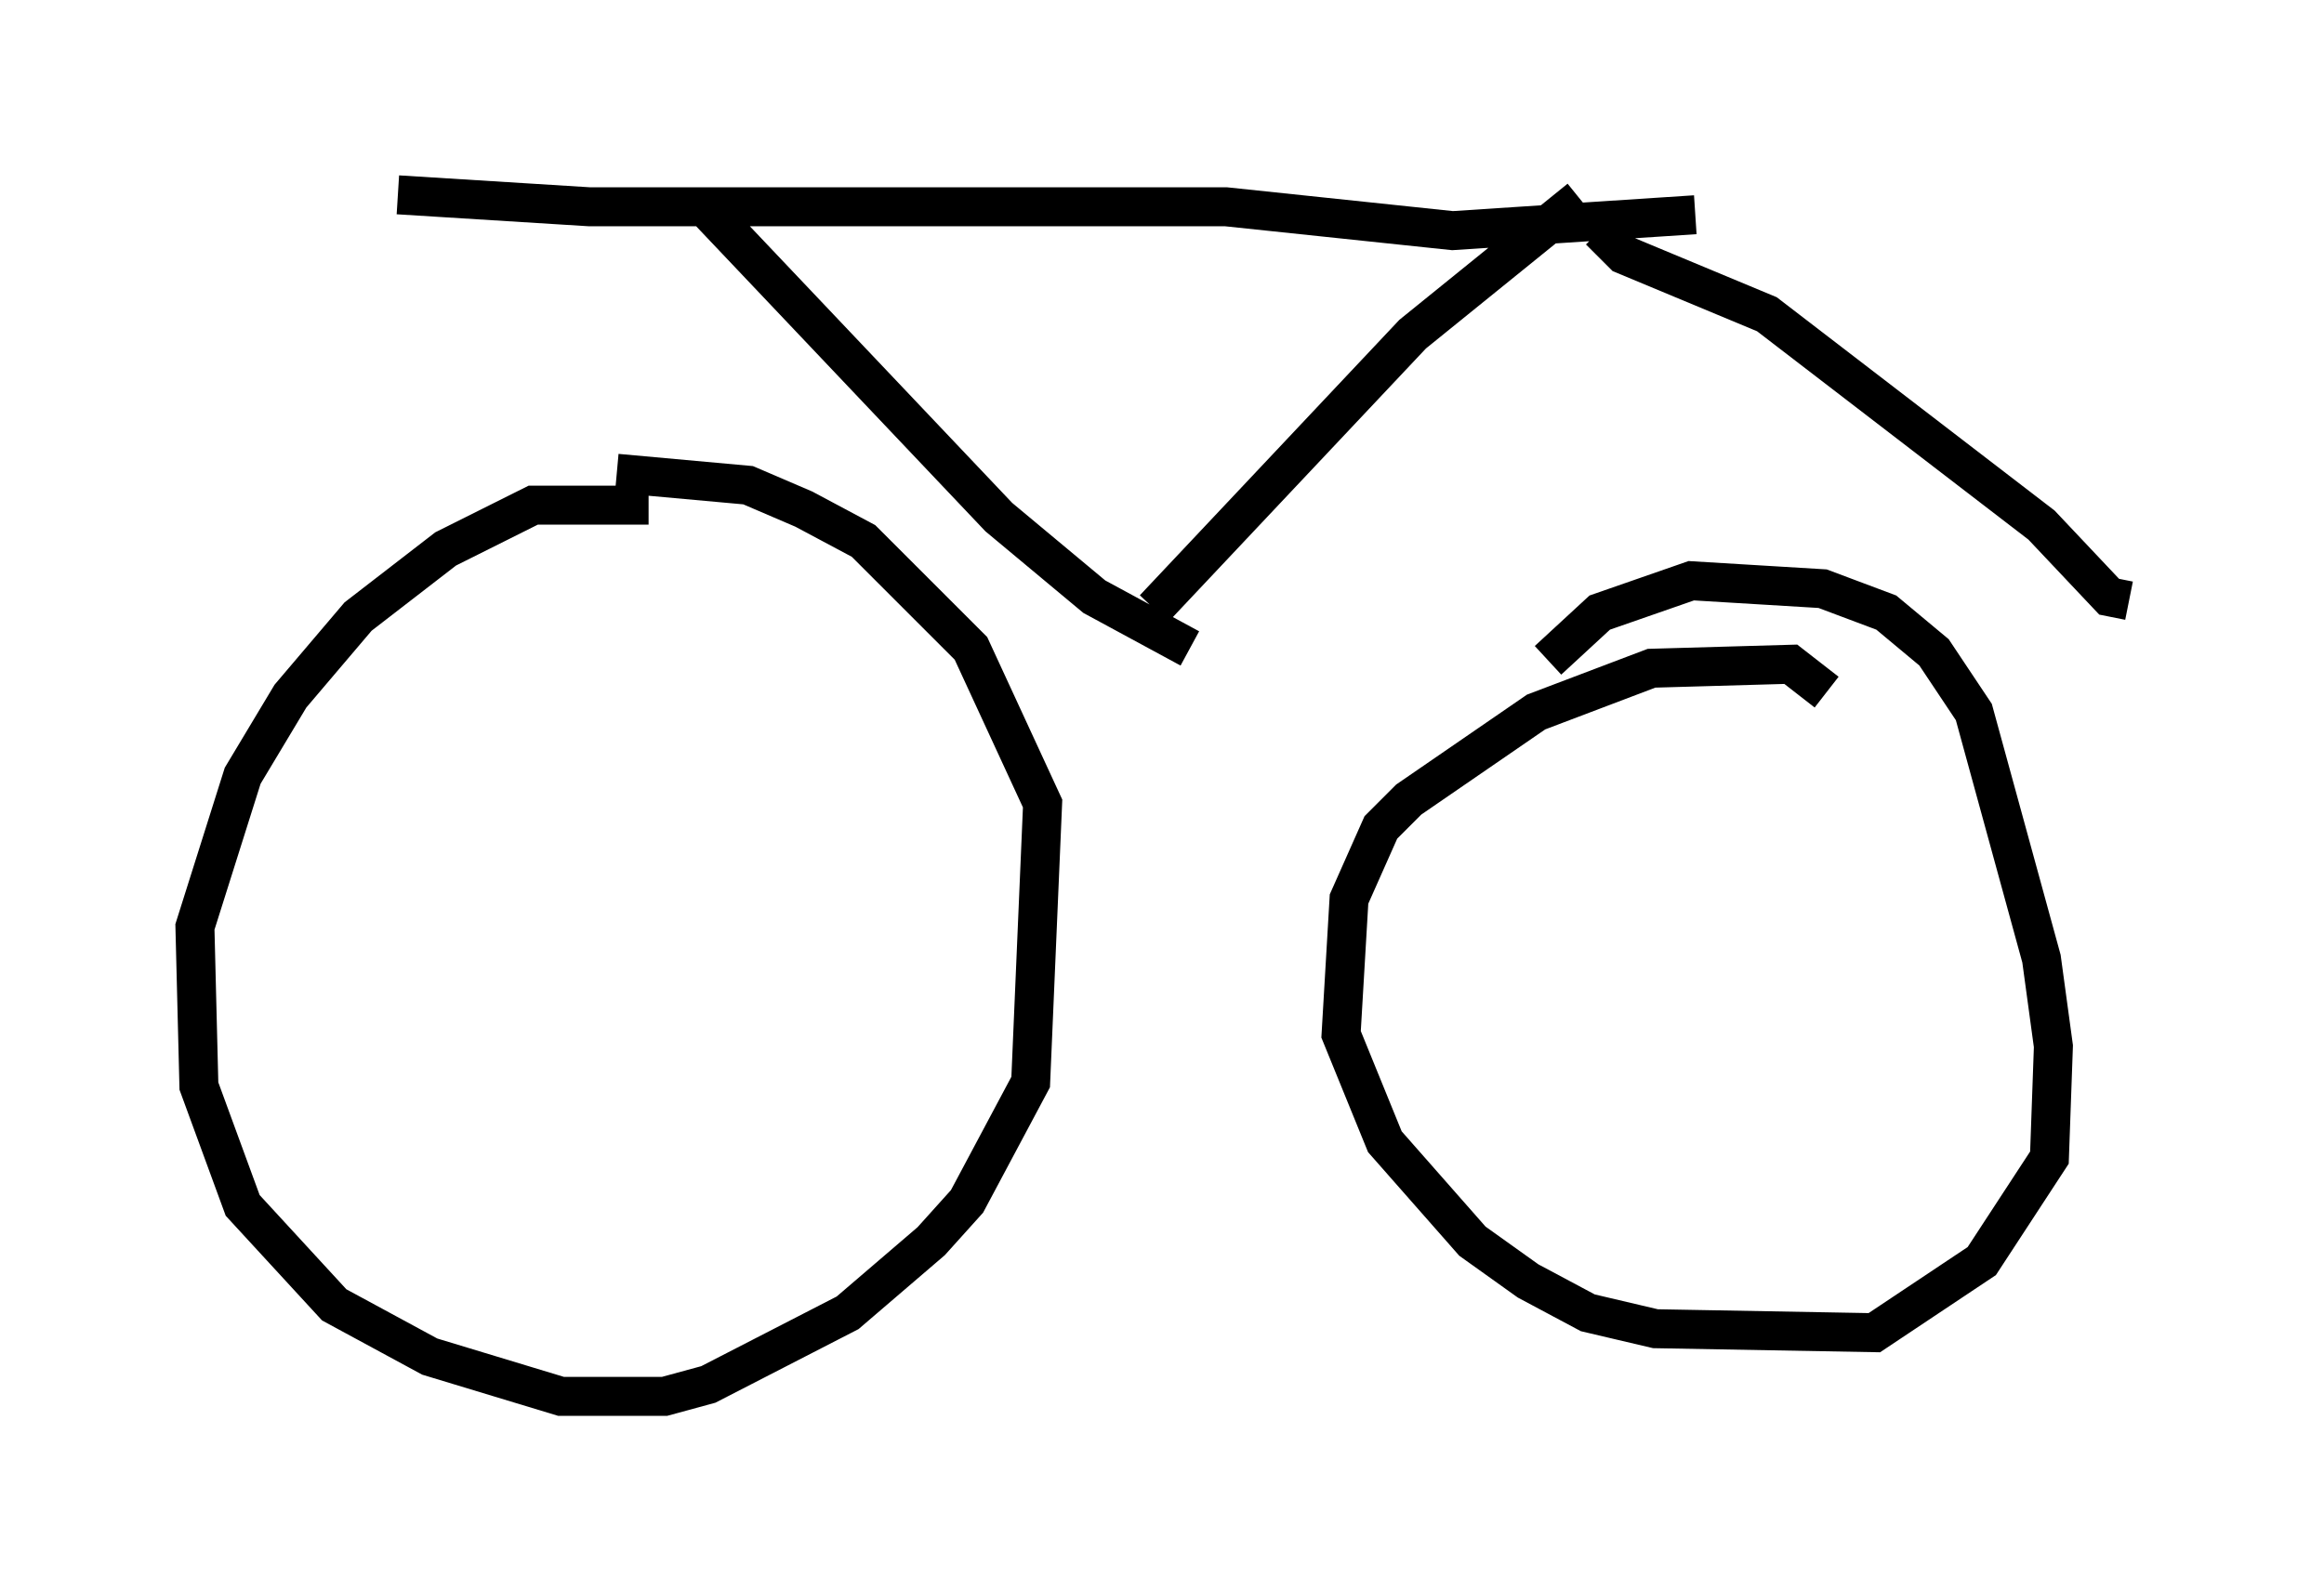 <?xml version="1.0" encoding="utf-8" ?>
<svg baseProfile="full" height="40.83" version="1.1" width="59.613" xmlns="http://www.w3.org/2000/svg" xmlns:ev="http://www.w3.org/2001/xml-events" xmlns:xlink="http://www.w3.org/1999/xlink"><defs /><rect fill="white" height="40.83" width="59.613" x="0" y="0" /><path d="M18.679, 13.983 m-2.042, -1.021 l-2.96, 0.0 -2.246, 1.123 l-2.246, 1.735 -1.735, 2.042 l-1.225, 2.042 -1.225, 3.879 l0.102, 4.083 1.123, 3.063 l2.348, 2.552 2.45, 1.327 l3.369, 1.021 2.654, 0.0 l1.123, -0.306 3.573, -1.838 l2.144, -1.838 0.919, -1.021 l1.633, -3.063 0.306, -7.146 l-1.838, -3.981 -2.756, -2.756 l-1.531, -0.817 -1.429, -0.613 l-3.369, -0.306 m31.034, 5.615 l-0.919, -0.715 -3.573, 0.102 l-2.96, 1.123 -3.267, 2.246 l-0.715, 0.715 -0.817, 1.838 l-0.204, 3.471 1.123, 2.756 l2.246, 2.552 1.429, 1.021 l1.531, 0.817 1.735, 0.408 l5.615, 0.102 2.756, -1.838 l1.735, -2.654 0.102, -2.858 l-0.306, -2.246 -1.735, -6.329 l-1.021, -1.531 -1.225, -1.021 l-1.633, -0.613 -3.369, -0.204 l-2.348, 0.817 -1.327, 1.225 m-29.502, -11.944 l4.9, 0.306 16.334, 0.0 l5.819, 0.613 6.227, -0.408 m-25.317, -0.102 l7.452, 7.861 2.45, 2.042 l2.45, 1.327 m-0.919, -1.021 l6.635, -7.044 4.288, -3.471 m0.51, 0.817 l0.613, 0.613 3.675, 1.531 l7.044, 5.41 1.735, 1.838 l0.51, 0.102 " fill="none" stroke="black" stroke-width="1" /></svg>